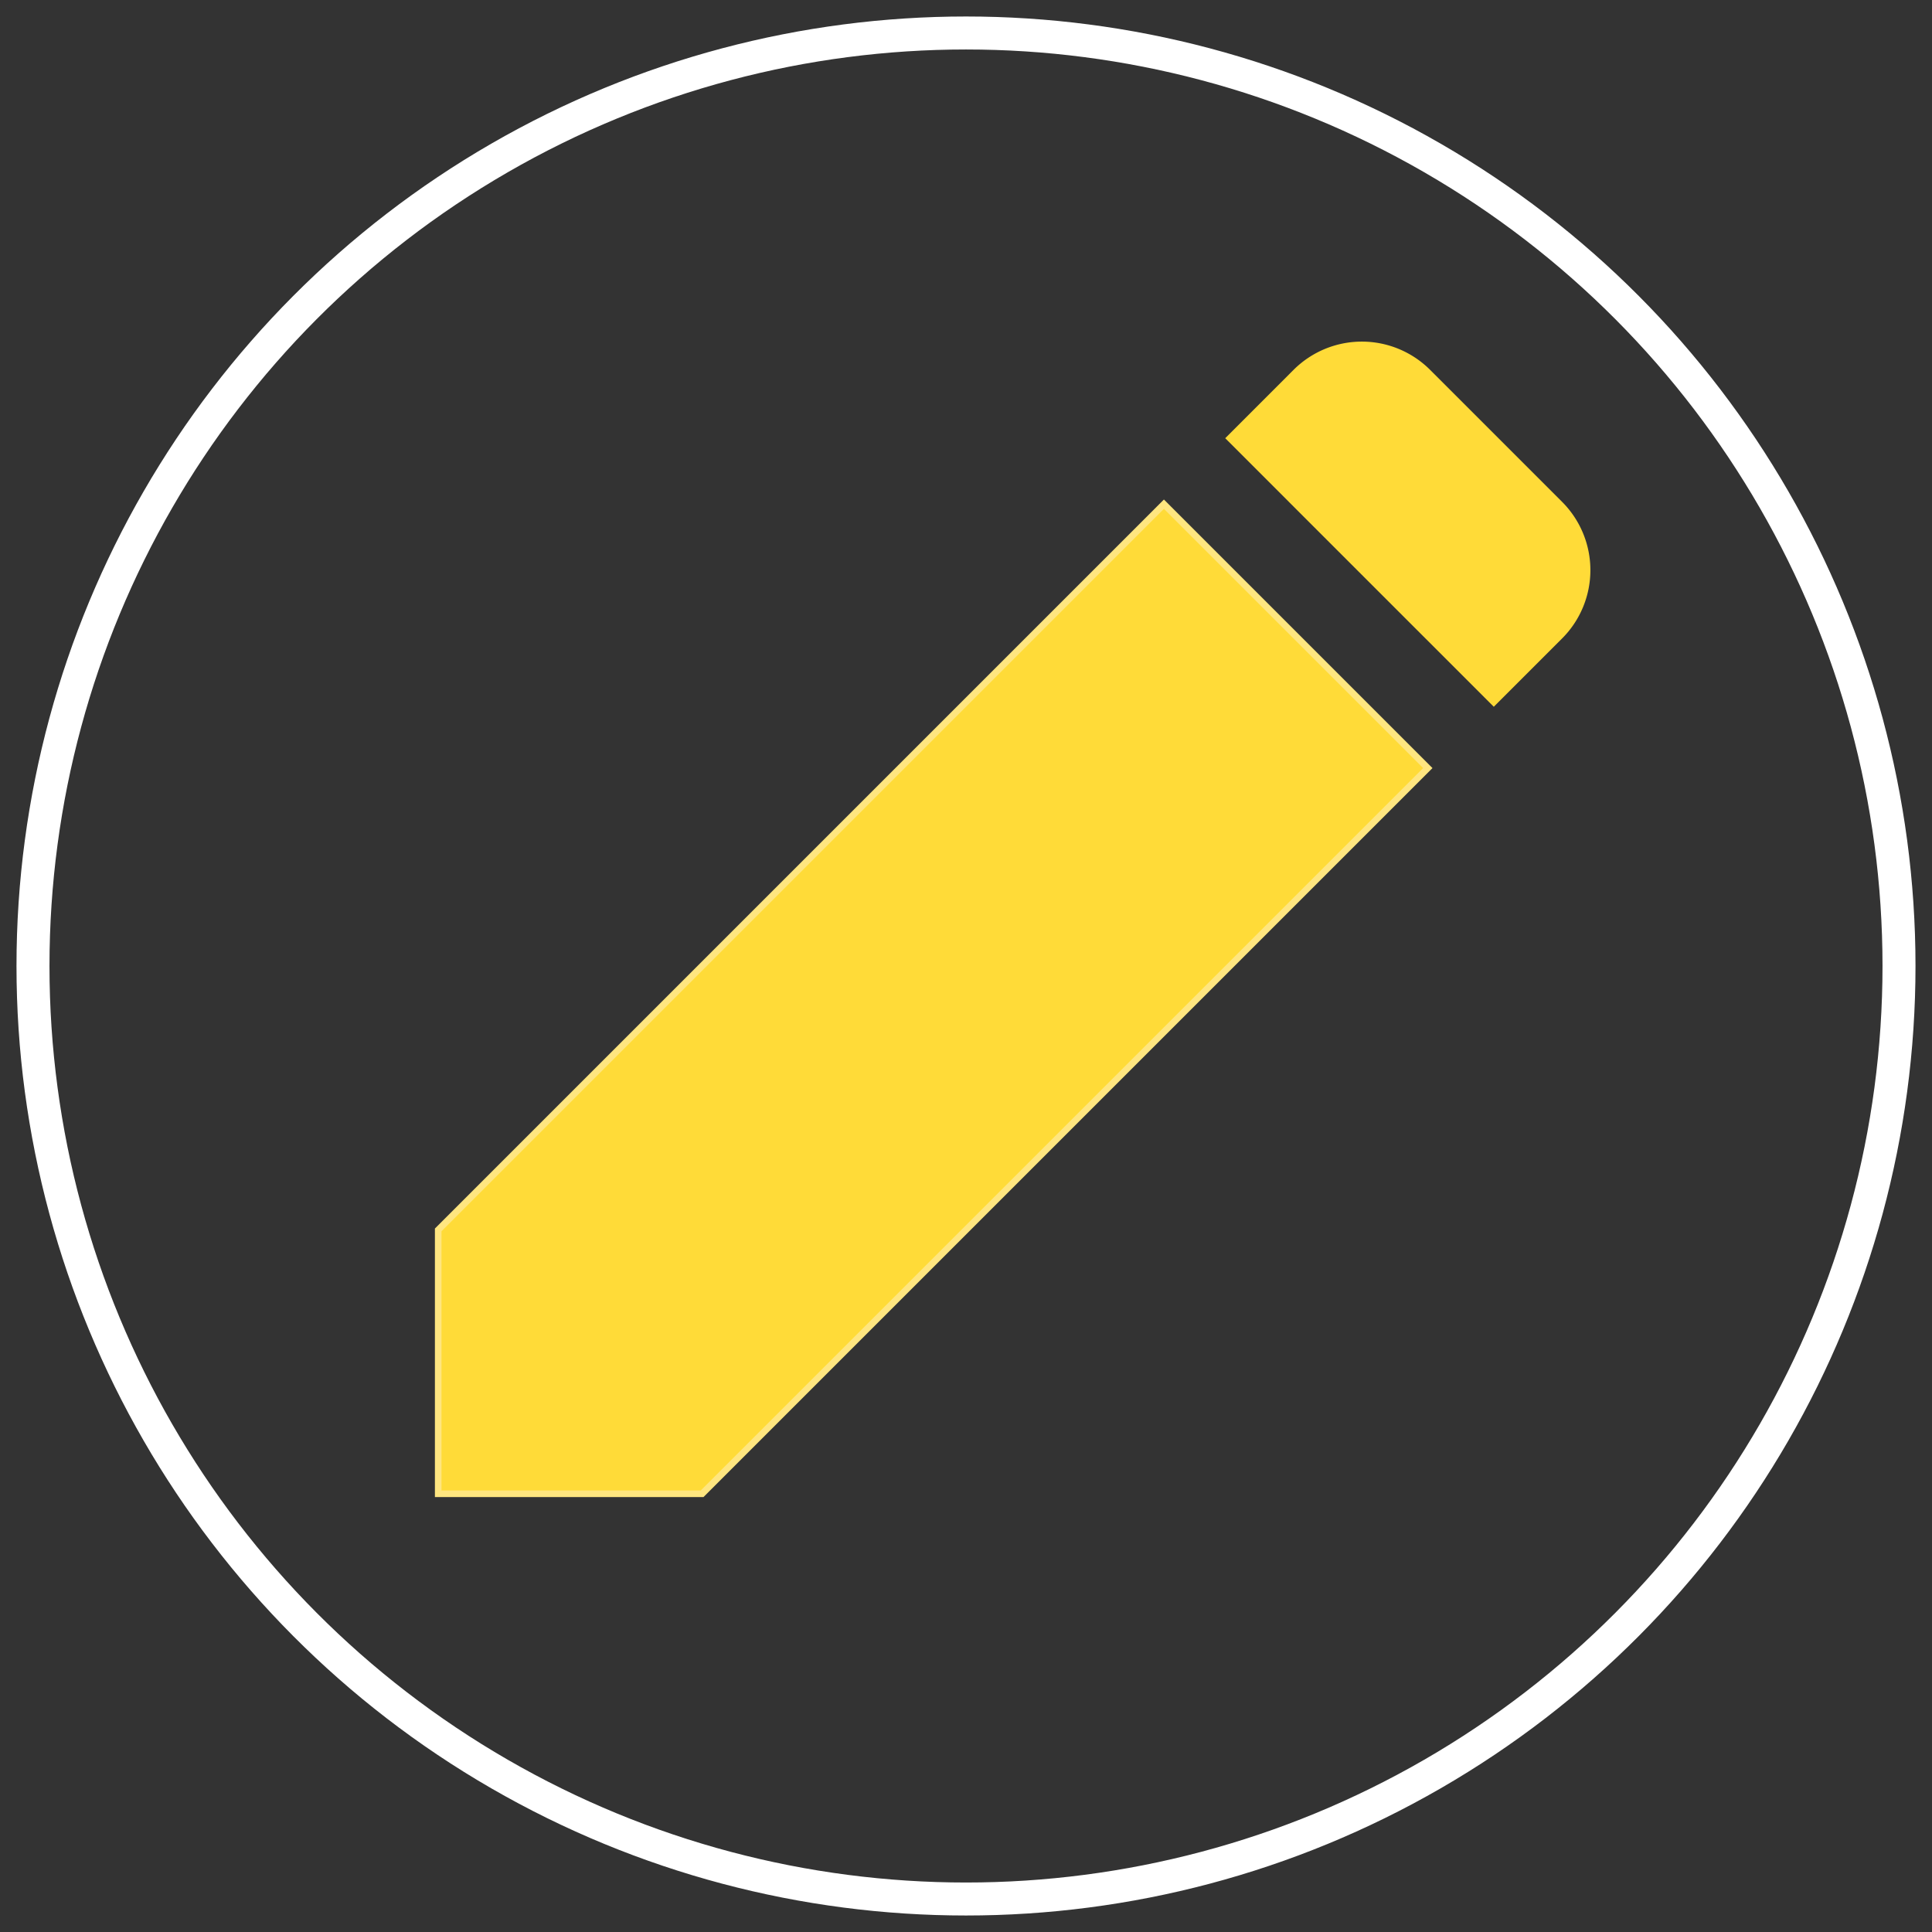 <?xml version="1.0" encoding="UTF-8" standalone="no"?>
<svg
   xmlns:dc="http://purl.org/dc/elements/1.1/"
   xmlns:cc="http://creativecommons.org/ns#"
   xmlns:rdf="http://www.w3.org/1999/02/22-rdf-syntax-ns#"
   xmlns:svg="http://www.w3.org/2000/svg"
   xmlns="http://www.w3.org/2000/svg"
   xmlns:sodipodi="http://sodipodi.sourceforge.net/DTD/sodipodi-0.dtd"
   xmlns:inkscape="http://www.inkscape.org/namespaces/inkscape"
   width="282.843mm"
   height="282.843mm"
   viewBox="-5 -5 292.843 292.843"
   version="1.1"
   id="svg10"
   sodipodi:docname="edit.svg"
   inkscape:version="0.92.2 (unknown)">
  <rect x="-5" y="-5" width="292.843" height="292.843" fill="#333333" stroke="none"/>
  <defs
     id="defs14" />
  <sodipodi:namedview
     pagecolor="#ffffff"
     bordercolor="#666666"
     borderopacity="1"
     objecttolerance="10"
     gridtolerance="10"
     guidetolerance="10"
     inkscape:pageopacity="0"
     inkscape:pageshadow="2"
     inkscape:window-width="1366"
     inkscape:window-height="711"
     id="namedview12"
     showgrid="false"
     inkscape:zoom="0.31220834"
     inkscape:cx="326.03468"
     inkscape:cy="597.62486"
     inkscape:window-x="0"
     inkscape:window-y="0"
     inkscape:window-maximized="1"
     inkscape:current-layer="svg10" />
  <circle
     style="fill:none;stroke:#ffffff;stroke-width:5"
     id="circle2"
     r="141.421"
     cy="141.421"
     cx="141.421" />
  <path
     style="fill:#ffdb38;stroke:#ffe680;stroke-width:1;stroke-opacity:1;fill-opacity:1"
     inkscape:connector-curvature="0"
     id="path4"
     d="M 61.421,181.421 171.421,71.421 l 40,40 -110,110 H 61.421 Z" />
  <path
     style="fill:#ffdb38;stroke:#ffdb38;stroke-width:1;stroke-opacity:1;fill-opacity:1"
     inkscape:connector-curvature="0"
     id="path6"
     d="m 231.421,71.421 -20,-20 a 14.142,14.142 0 0 0 -20,0 l -10,10 40,40 10,-10 a 14.142,14.142 0 0 0 0,-20 z" />
</svg>
